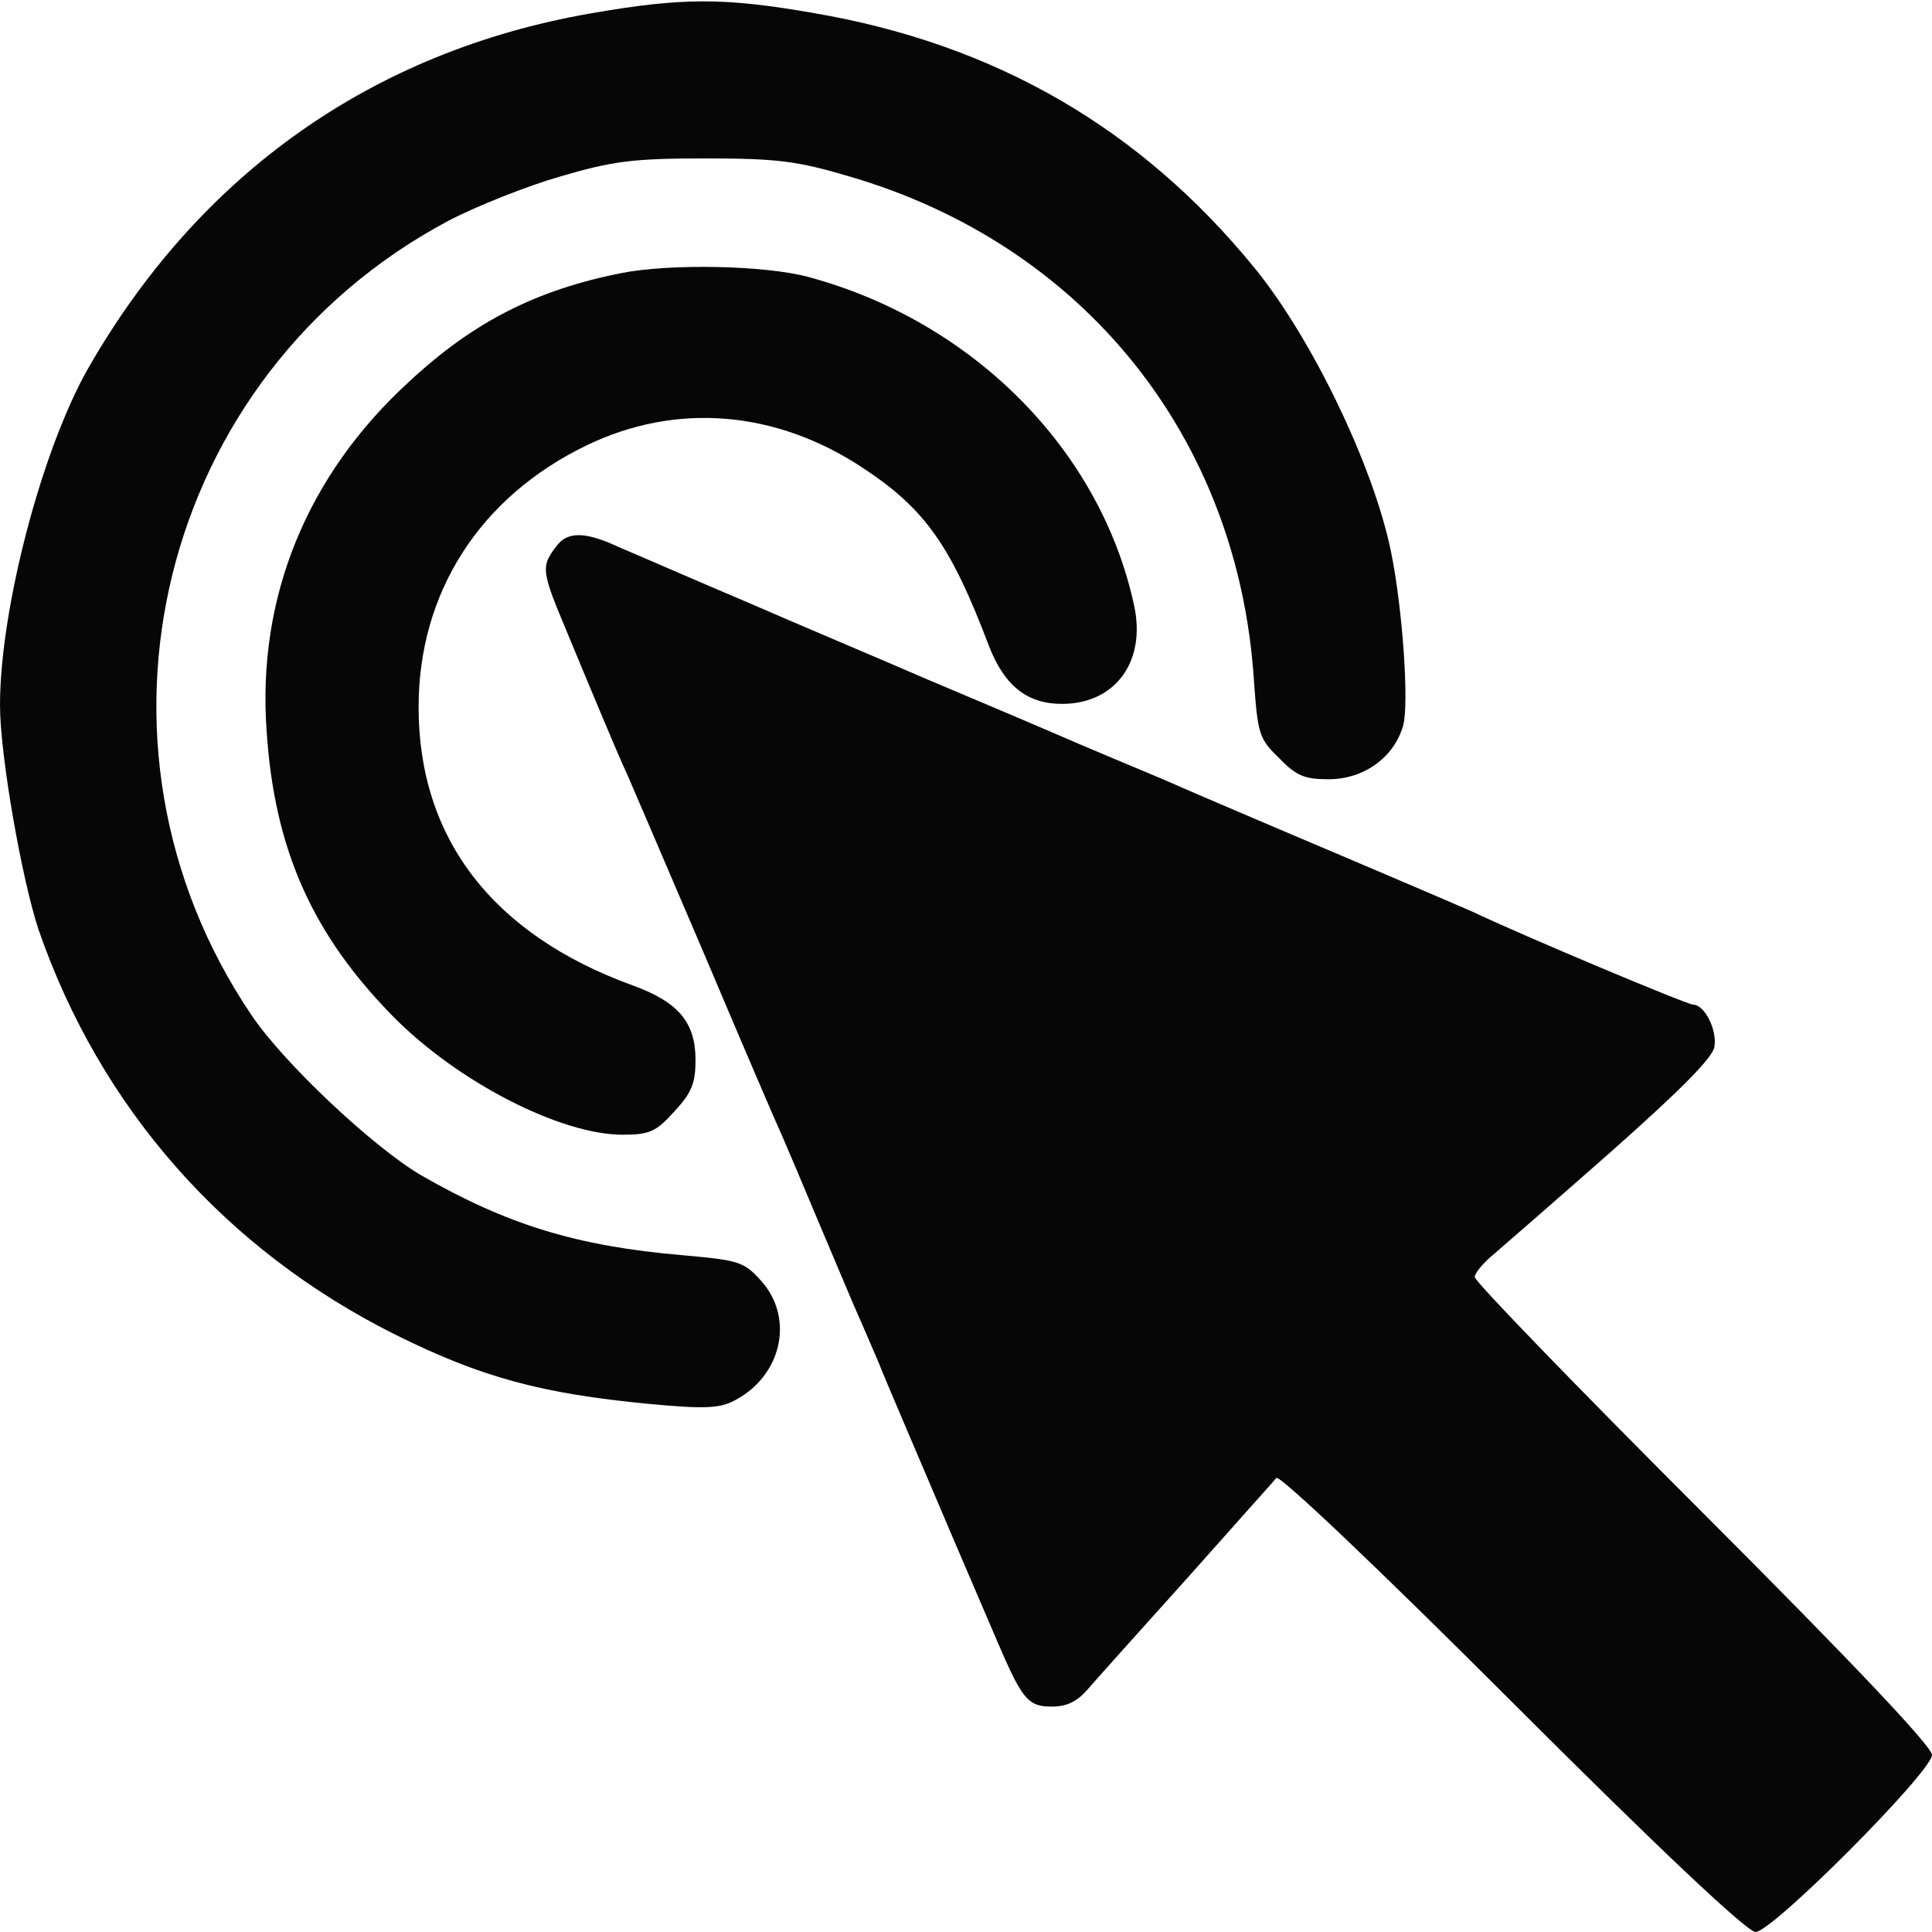 <!--?xml version="1.0" standalone="no"?-->

<svg version="1.0" xmlns="http://www.w3.org/2000/svg" width="300pt" height="300pt" viewBox="0 0 300 300" preserveAspectRatio="xMidYMid meet">
<g transform="translate(0,300) scale(0.1,-0.1)" fill="#060606" stroke="none">
<path d="M916 2979 c-337 -59 -605 -248 -778 -549 -73 -127 -138 -376 -138
-525 0 -78 34 -271 60 -349 96 -277 290 -497 555 -629 133 -66 226 -91 393
-107 85 -8 109 -7 132 5 74 38 94 128 42 186 -27 30 -34 32 -123 40 -163 14
-271 47 -405 124 -75 44 -213 174 -263 248 -286 422 -144 995 305 1234 44 23
122 54 174 69 82 24 113 28 225 28 112 0 143 -4 224 -28 363 -106 603 -404
628 -781 6 -85 8 -92 39 -122 27 -28 40 -33 77 -33 55 0 102 34 116 84 9 35
-1 181 -19 269 -27 133 -123 332 -212 441 -177 217 -403 348 -686 396 -138 24
-203 24 -346 -1z" id="node1" class="node"></path>
<path d="M965 2576 c-131 -26 -229 -75 -329 -168 -159 -145 -237 -335 -222
-543 12 -184 71 -316 197 -444 100 -101 259 -183 356 -183 42 0 52 5 80 36 27
29 33 44 33 80 0 58 -26 90 -98 116 -217 79 -332 228 -332 432 0 178 95 326
260 406 140 68 296 55 432 -36 95 -63 135 -120 194 -276 24 -61 59 -89 113
-89 83 0 131 66 112 153 -52 241 -250 441 -506 510 -67 18 -214 21 -290 6z" id="node2" class="node"></path>
<path d="M874 2162 c-6 -4 -16 -17 -22 -28 -9 -18 -5 -36 22 -100 18 -44 45
-108 60 -144 15 -36 33 -78 41 -95 7 -16 61 -142 120 -280 58 -137 112 -263
120 -280 7 -16 32 -75 55 -130 23 -55 48 -113 55 -130 7 -16 25 -57 39 -90 13
-33 55 -130 91 -215 36 -85 78 -182 92 -215 40 -94 49 -105 86 -105 24 0 40 8
57 28 13 15 82 92 154 172 71 80 133 149 138 155 5 5 155 -137 366 -348 226
-226 365 -357 378 -357 26 0 274 249 274 275 0 13 -126 146 -355 375 -195 195
-355 360 -355 367 0 6 13 22 29 35 15 13 98 85 183 160 105 93 157 145 160
162 5 26 -15 66 -33 66 -9 0 -262 106 -344 145 -16 7 -79 34 -140 60 -120 51
-283 120 -330 141 -16 7 -79 33 -140 59 -60 26 -166 71 -235 100 -69 30 -195
83 -280 120 -85 36 -174 75 -198 85 -45 21 -70 24 -88 12z" id="node3" class="node"></path>
</g>
<g transform="translate(0,300) scale(0.1,-0.1)" fill="#A0A0A0" stroke="none">



</g>
</svg>